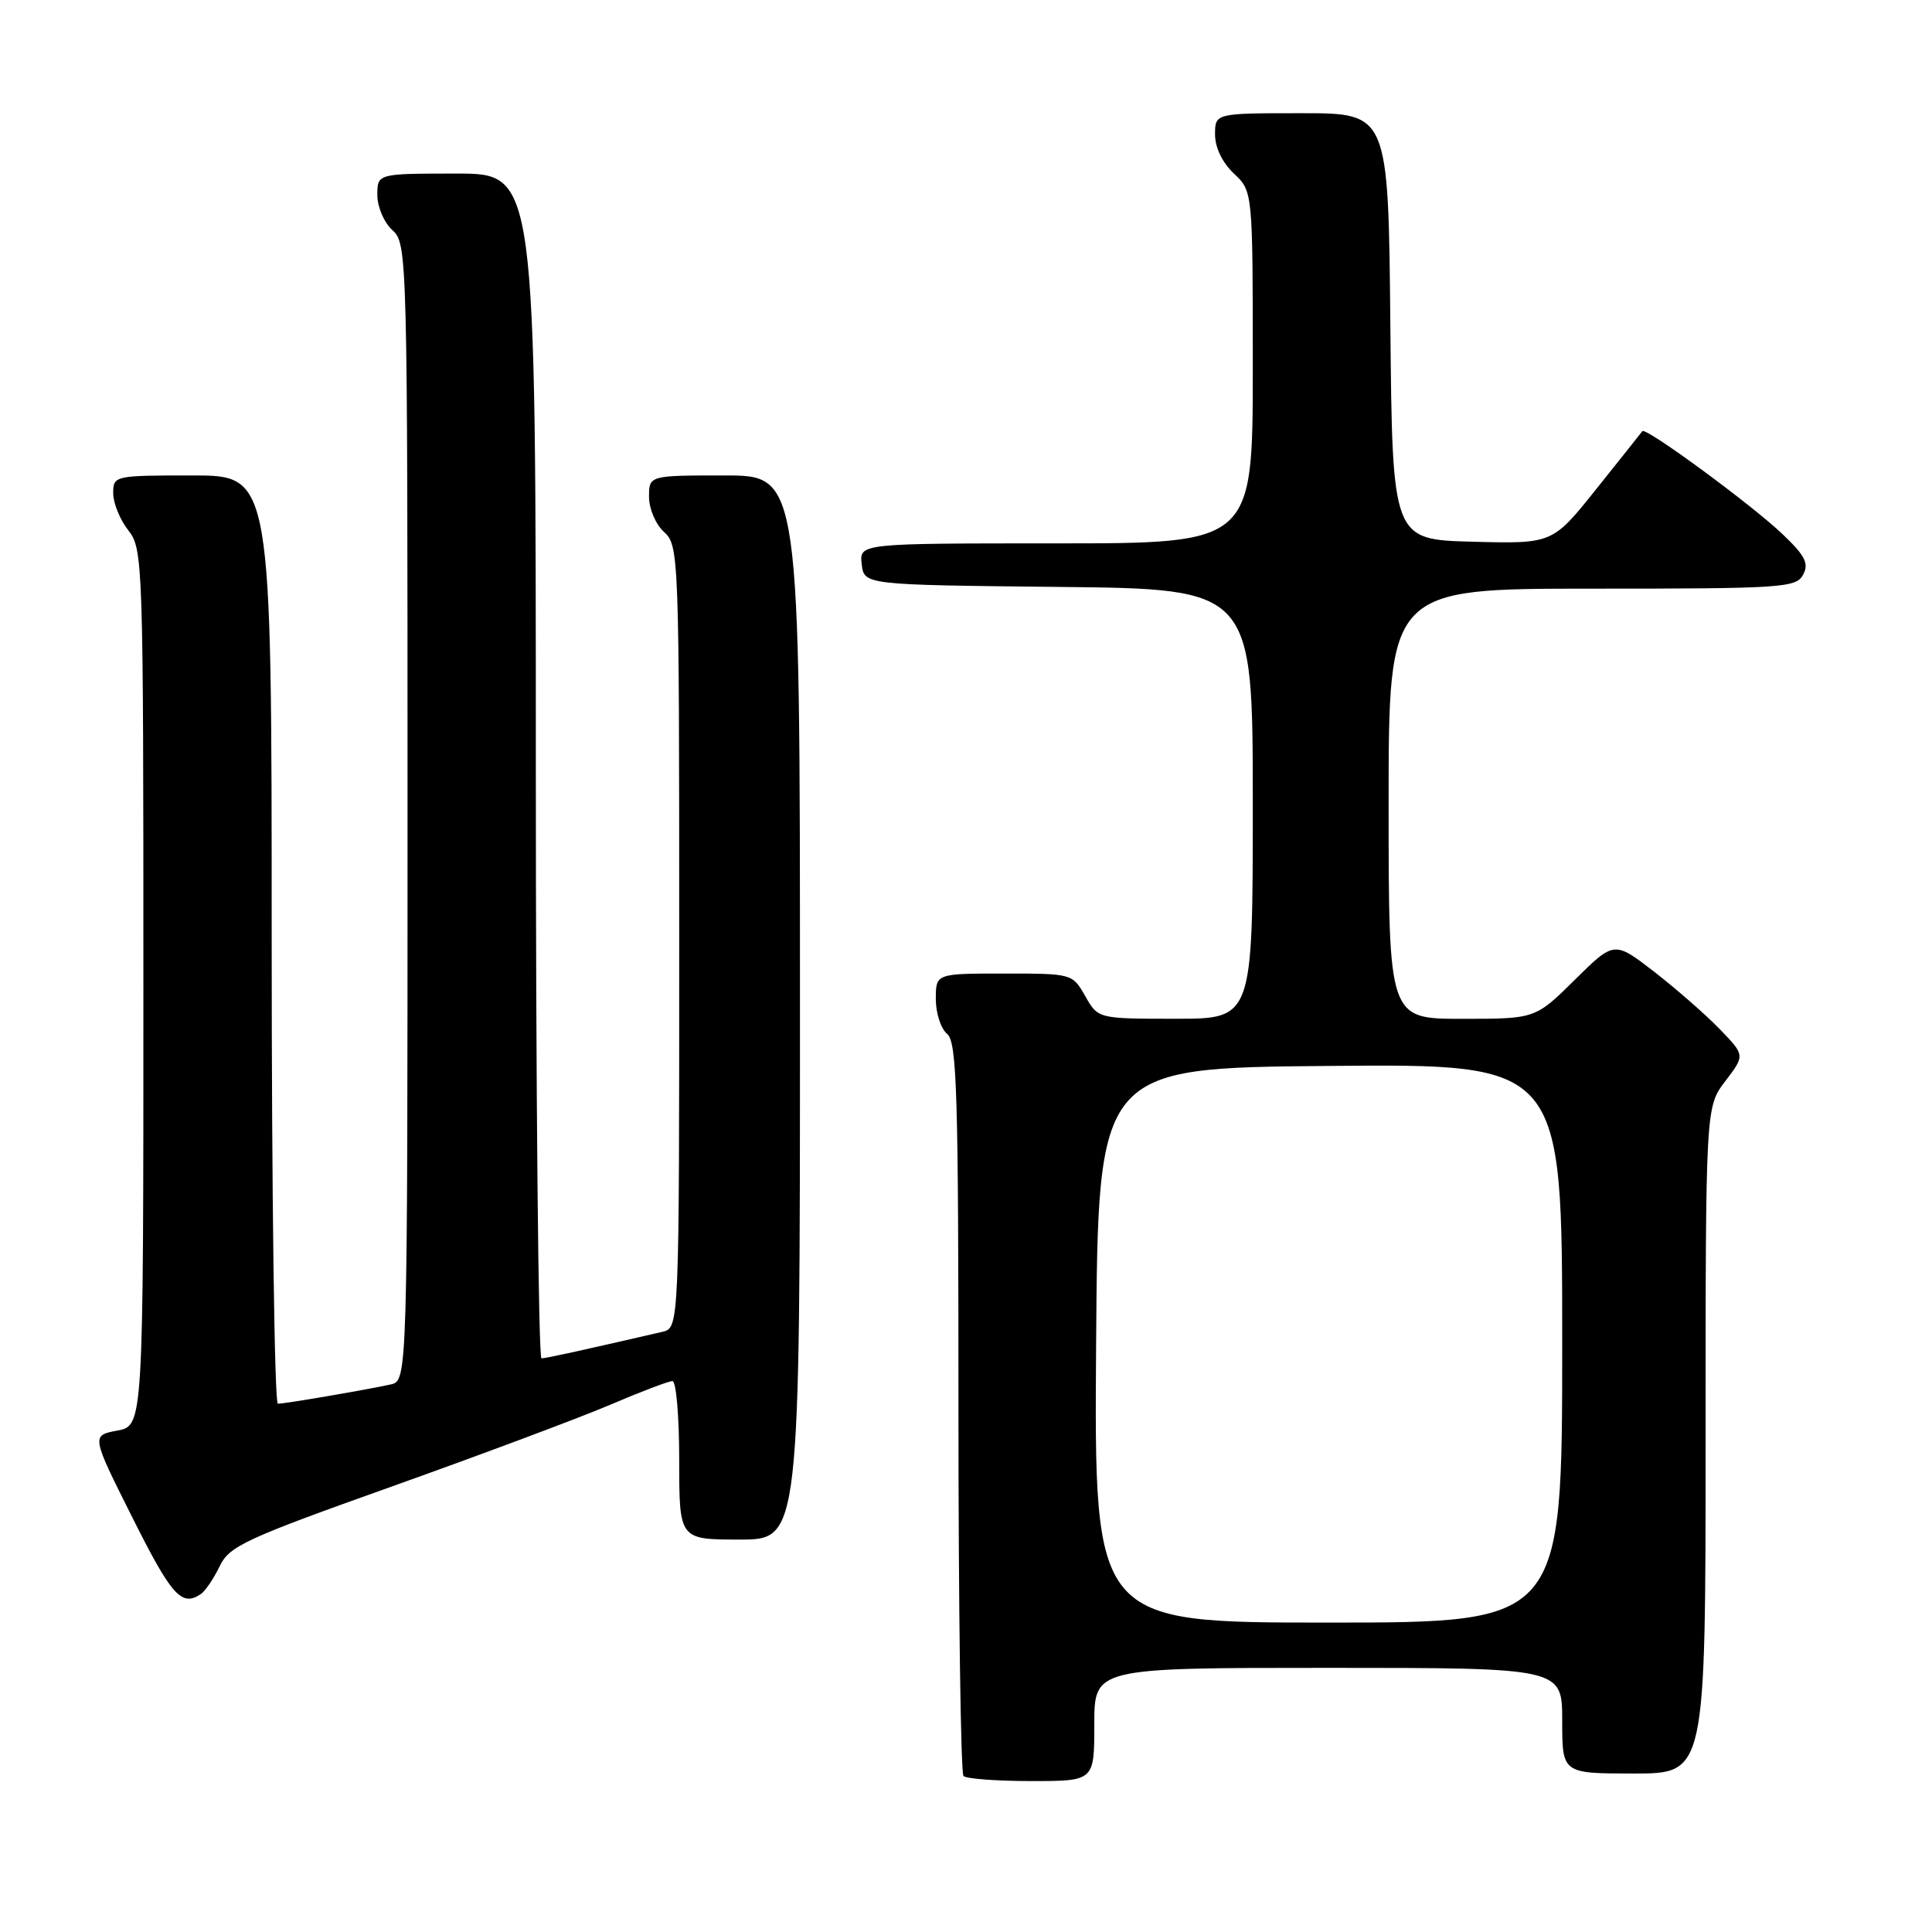 <?xml version="1.0" encoding="UTF-8" standalone="no"?>
<!DOCTYPE svg PUBLIC "-//W3C//DTD SVG 1.1//EN" "http://www.w3.org/Graphics/SVG/1.1/DTD/svg11.dtd" >
<svg xmlns="http://www.w3.org/2000/svg" xmlns:xlink="http://www.w3.org/1999/xlink" version="1.1" viewBox="0 0 256 256">
 <g >
 <path fill="currentColor"
d=" M 145.00 228.50 C 145.00 221.00 145.00 221.00 176.00 221.00 C 207.00 221.00 207.00 221.00 207.00 228.00 C 207.00 235.00 207.00 235.00 216.50 235.00 C 226.00 235.00 226.00 235.00 226.00 190.84 C 226.00 146.69 226.00 146.69 228.61 143.26 C 231.23 139.83 231.23 139.83 227.86 136.35 C 226.01 134.44 222.11 131.03 219.20 128.77 C 213.89 124.67 213.89 124.67 208.66 129.84 C 203.44 135.00 203.44 135.00 193.72 135.00 C 184.00 135.00 184.00 135.00 184.00 106.50 C 184.00 78.00 184.00 78.00 210.96 78.00 C 236.15 78.00 237.99 77.88 238.92 76.16 C 239.72 74.66 239.20 73.64 236.20 70.78 C 232.10 66.87 218.06 56.56 217.62 57.13 C 217.47 57.34 214.73 60.78 211.53 64.78 C 205.72 72.06 205.72 72.06 195.11 71.78 C 184.50 71.50 184.50 71.50 184.23 43.25 C 183.97 15.00 183.97 15.00 172.48 15.00 C 161.00 15.00 161.00 15.00 161.00 17.83 C 161.00 19.55 161.98 21.57 163.50 23.00 C 166.00 25.35 166.00 25.35 166.00 48.67 C 166.00 72.00 166.00 72.00 139.93 72.00 C 113.87 72.00 113.87 72.00 114.18 74.75 C 114.50 77.50 114.50 77.50 140.25 77.77 C 166.00 78.03 166.00 78.03 166.00 106.52 C 166.00 135.00 166.00 135.00 155.75 134.99 C 145.50 134.99 145.50 134.99 143.80 131.99 C 142.10 129.01 142.05 129.00 133.05 129.00 C 124.00 129.00 124.00 129.00 124.00 132.38 C 124.00 134.24 124.67 136.32 125.50 137.00 C 126.80 138.08 127.00 144.82 127.00 186.46 C 127.00 212.97 127.30 234.97 127.67 235.33 C 128.03 235.70 132.08 236.00 136.67 236.00 C 145.00 236.00 145.00 236.00 145.00 228.50 Z  M 26.60 211.23 C 27.20 210.83 28.32 209.17 29.10 207.55 C 30.37 204.87 32.46 203.90 52.00 196.94 C 63.83 192.72 76.81 187.86 80.85 186.14 C 84.90 184.41 88.61 183.00 89.10 183.00 C 89.60 183.00 90.00 187.72 90.00 193.50 C 90.00 204.00 90.00 204.00 98.00 204.00 C 106.00 204.00 106.00 204.00 106.00 133.50 C 106.00 63.00 106.00 63.00 96.00 63.00 C 86.00 63.00 86.00 63.00 86.00 65.85 C 86.00 67.42 86.89 69.50 88.00 70.50 C 89.95 72.27 90.00 73.58 90.00 124.14 C 90.00 175.96 90.00 175.96 87.75 176.48 C 76.47 179.08 72.39 179.97 71.75 179.99 C 71.34 179.99 71.00 144.68 71.00 101.50 C 71.00 23.00 71.00 23.00 60.50 23.00 C 50.00 23.00 50.00 23.00 50.00 25.85 C 50.00 27.42 50.89 29.50 52.00 30.50 C 53.97 32.28 54.00 33.58 54.00 107.64 C 54.00 182.96 54.00 182.96 51.75 183.45 C 48.43 184.18 37.76 186.00 36.82 186.00 C 36.37 186.00 36.00 158.32 36.00 124.50 C 36.00 63.00 36.00 63.00 25.50 63.00 C 15.13 63.00 15.00 63.03 15.00 65.37 C 15.00 66.67 15.90 68.87 17.00 70.27 C 18.95 72.75 19.00 74.33 19.00 130.86 C 19.00 188.91 19.00 188.91 15.54 189.56 C 12.09 190.21 12.09 190.21 17.55 201.10 C 22.74 211.46 24.06 212.93 26.60 211.23 Z  M 145.24 178.25 C 145.50 141.50 145.50 141.50 176.25 141.24 C 207.00 140.97 207.00 140.97 207.00 177.99 C 207.00 215.00 207.00 215.00 175.99 215.00 C 144.98 215.00 144.98 215.00 145.24 178.25 Z "/>
</g>
</svg>